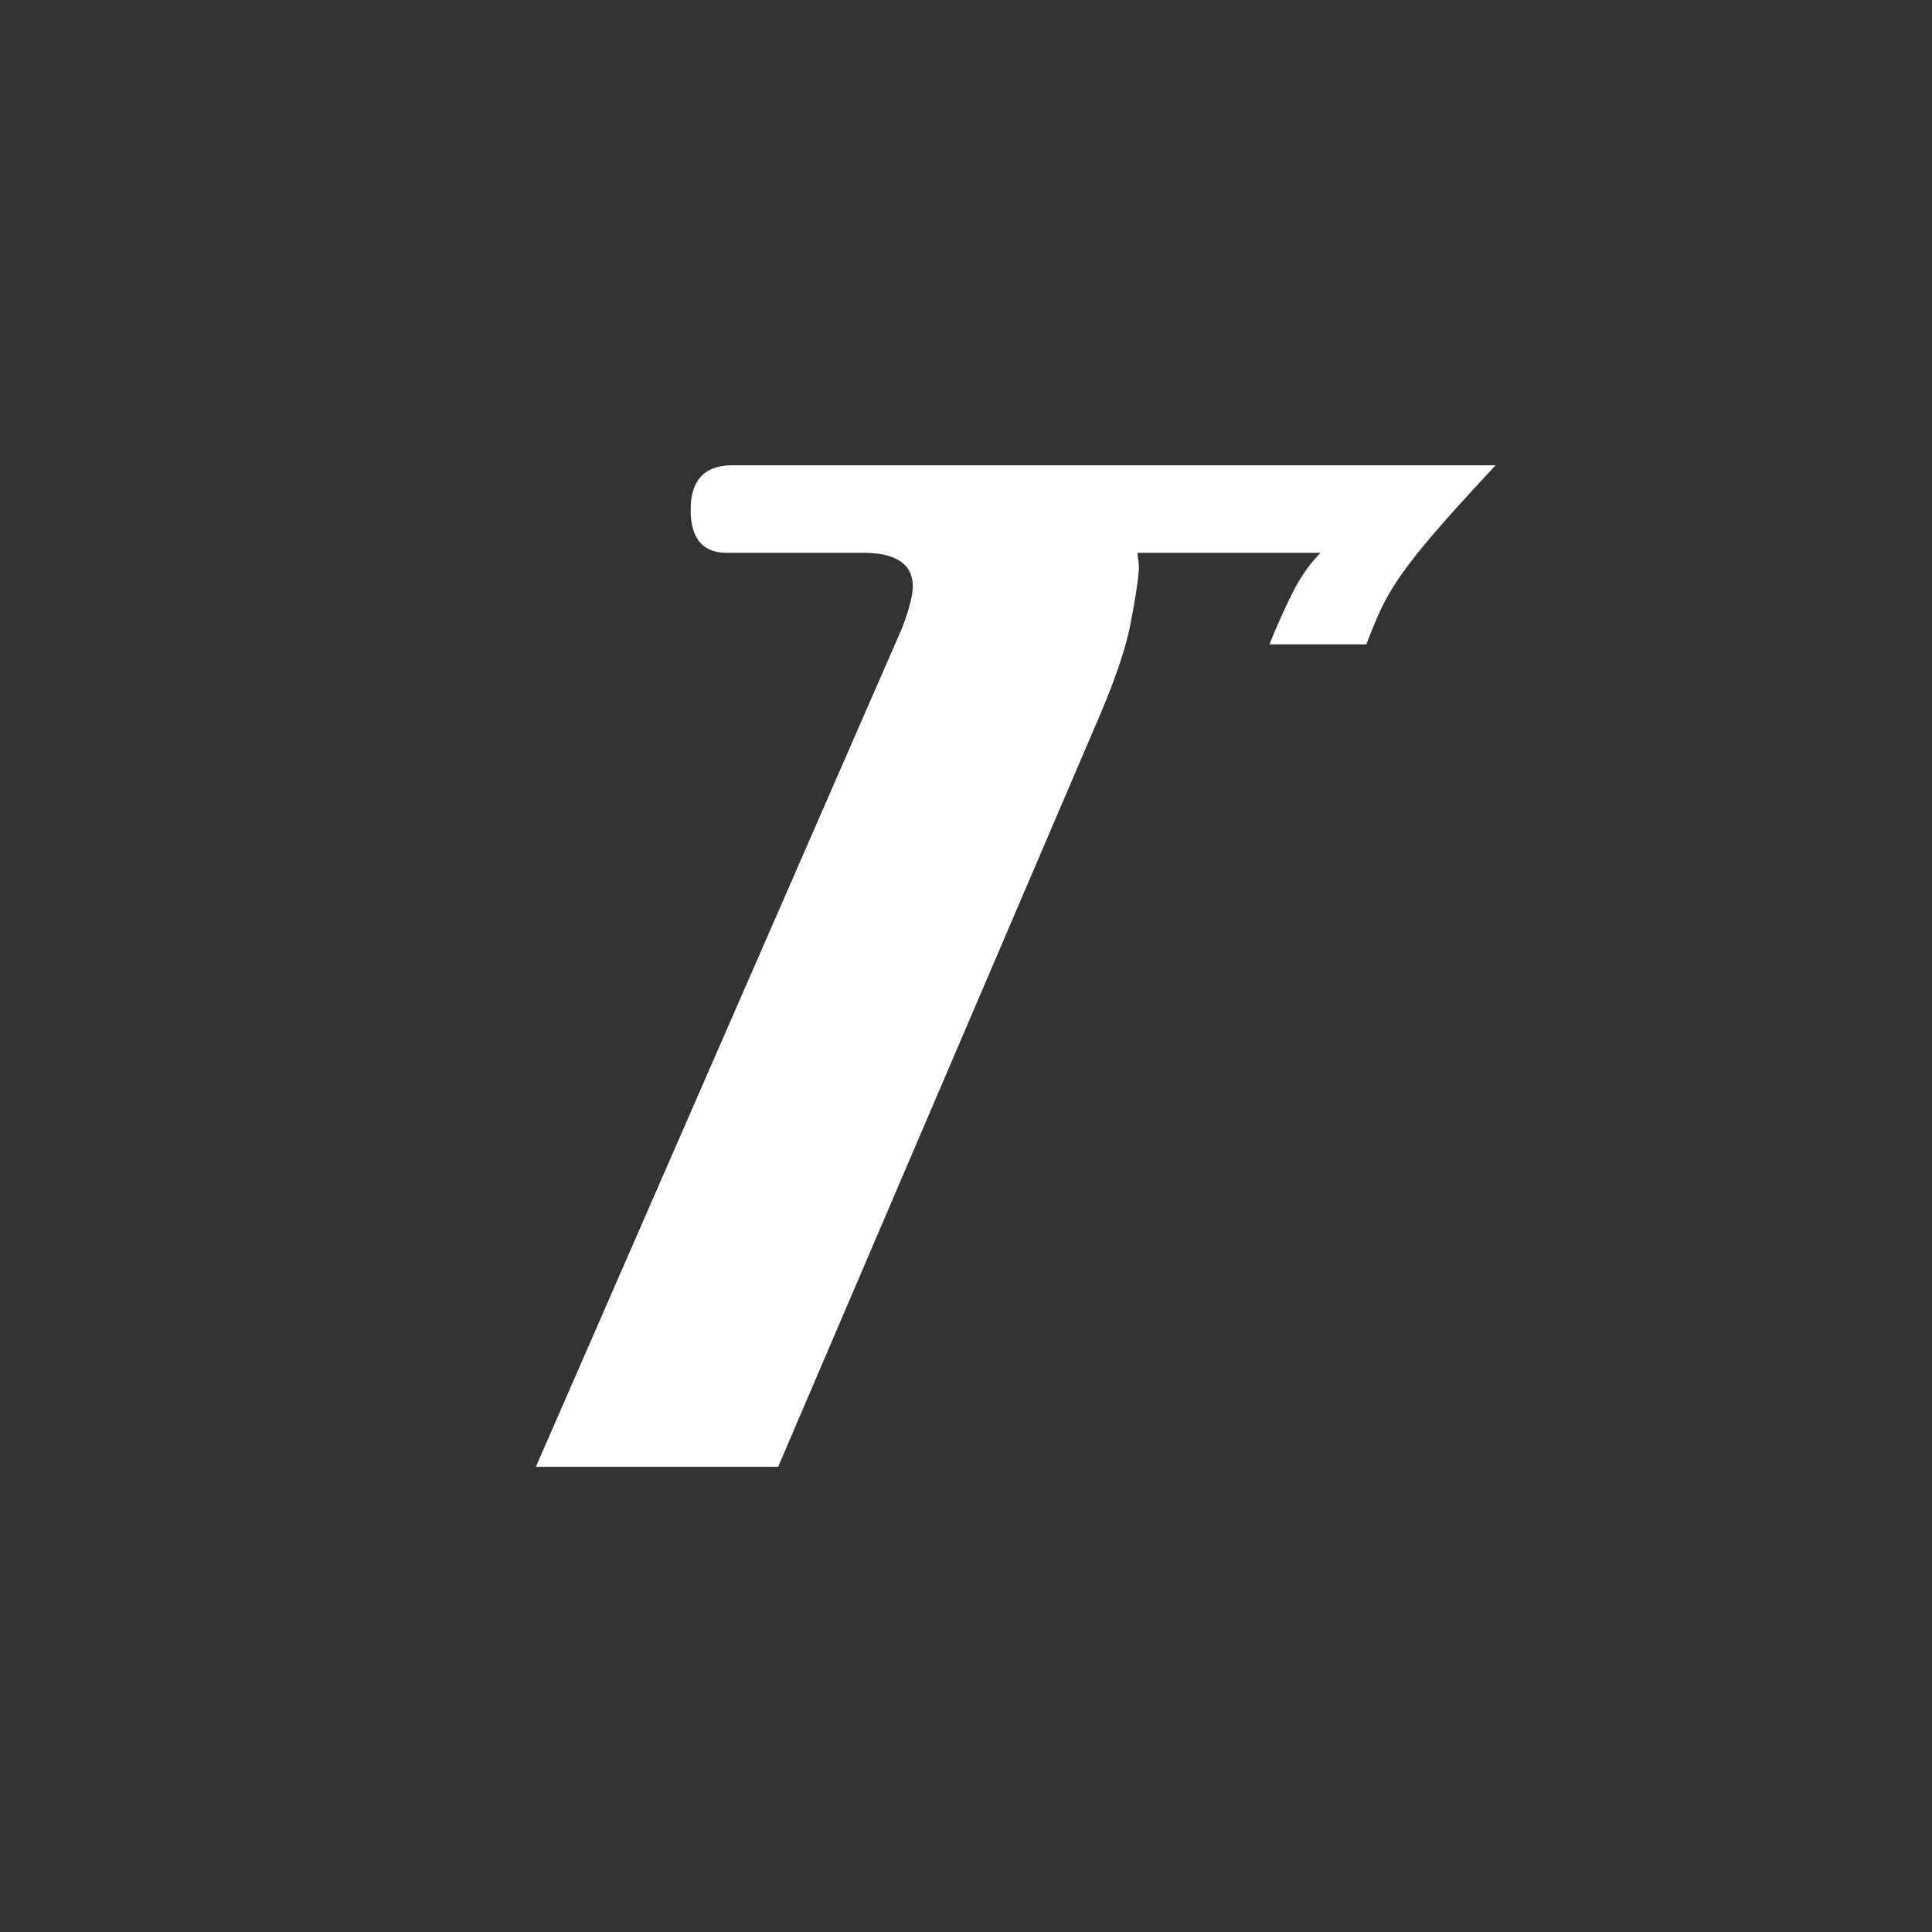 <svg xmlns="http://www.w3.org/2000/svg" width="1664" height="1664" viewBox="0 0 1664 1664">
  <rect x="0" y="0" width="1664" height="1664" fill="#333333" stroke="none"/>
  <defs>
    <style>
      .cls-1 {
        fill: #575757;
        fill-opacity: 0;
      }

      .cls-2 {
        fill: #fff;
        fill-rule: evenodd;
      }
    </style>
  </defs>
  <circle id="Clear_with_white_stroke" data-name="Clear with white stroke" class="cls-1" cx="832" cy="832" r="796"/>
  <path id="Yellow_T_Outline" data-name="Yellow &apos;T&apos; Outline" class="cls-2" d="M670.219,1263.32L942.661,626.848q24.345-55.648,30.722-88.109,6.358-32.444,7.535-48.692a50.789,50.789,0,0,0-.579-8.115,34.908,34.908,0,0,1-.58-5.8H1137.43q-13.92,13.913-24.35,34.78t-19.71,44.055h83.47q6.96-18.533,13.34-31.882a202.719,202.719,0,0,1,17.39-28.983q11-15.651,29.56-37.1,18.525-21.44,51.01-56.228H630.8q-35.948,0-35.939,38.258,0,37.116,31.3,37.1H743.257q42.876,0,42.9,28.984,0,11.6-9.275,35.939L461.541,1263.32H670.219Z"/>
</svg>
